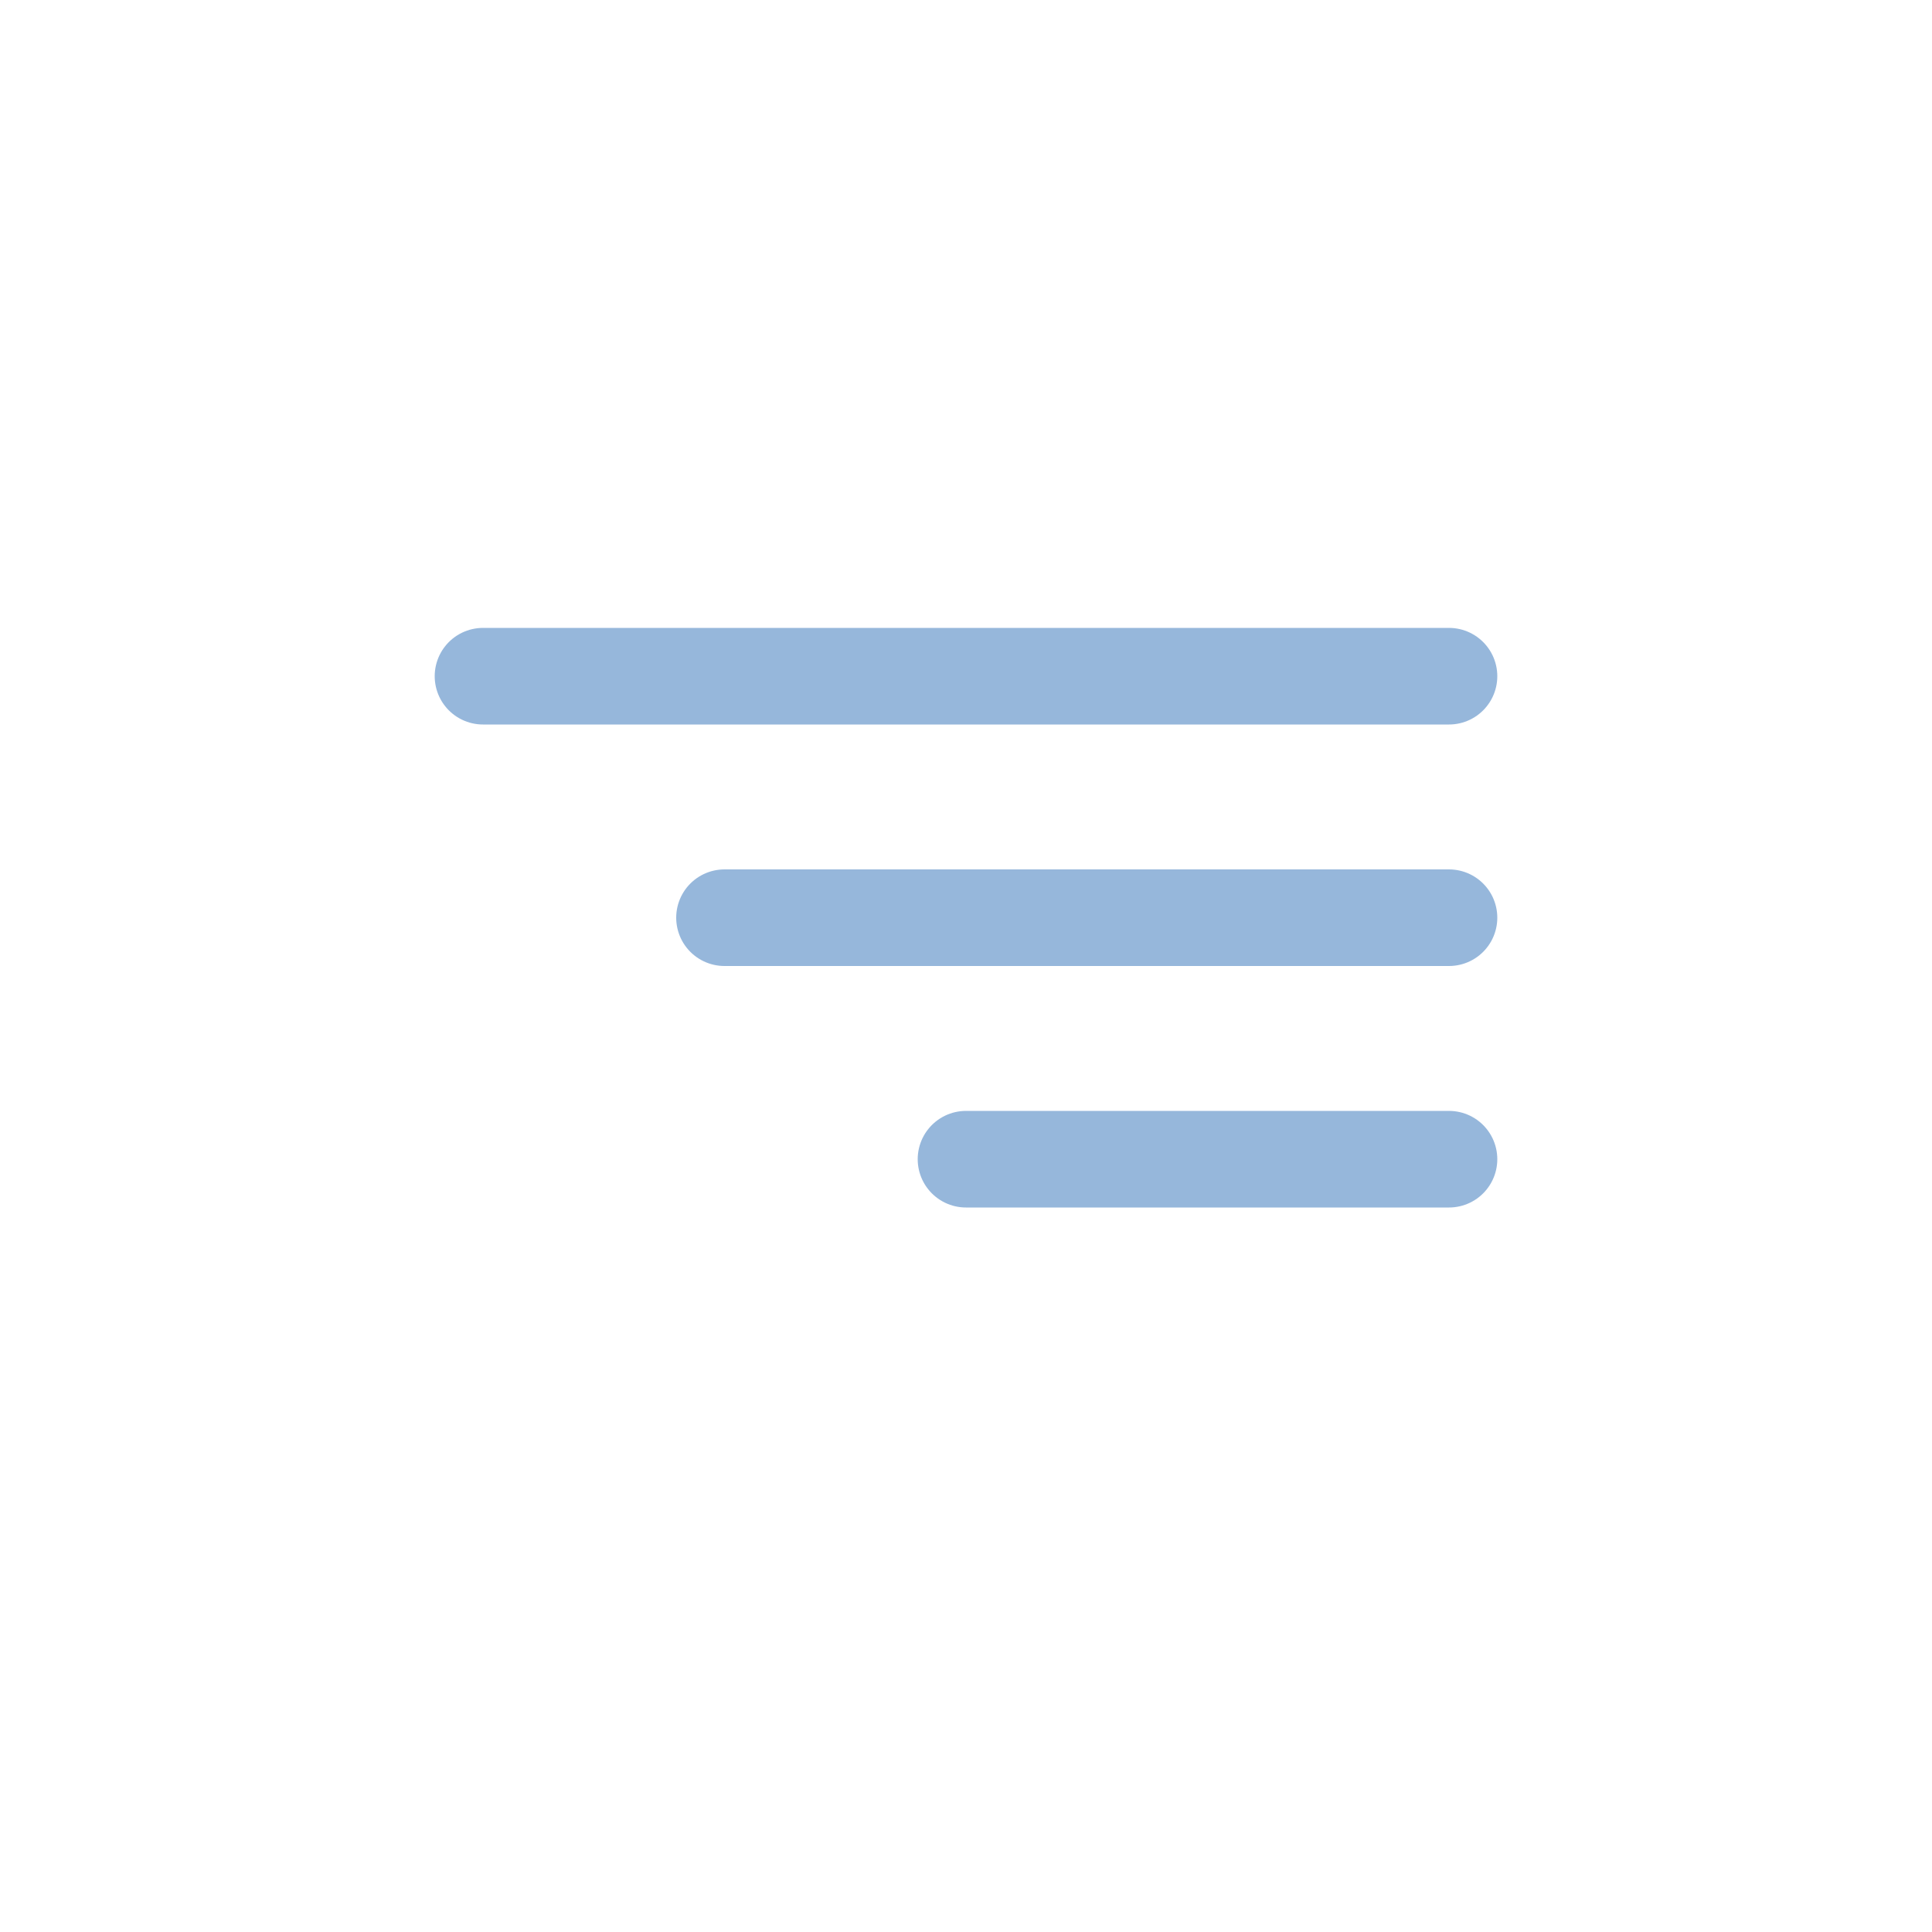 <svg xmlns="http://www.w3.org/2000/svg" width="40" height="40" viewBox="0 0 40 40"><defs><style>.a,.b{fill:none;}.b{stroke:#96b7db;stroke-linecap:round;stroke-width:2px;}</style></defs><g transform="translate(-929)"><rect class="a" width="40" height="40" transform="translate(929)"/><line class="b" x2="20" transform="translate(939 14)"/><line class="b" x2="15" transform="translate(944 19)"/><line class="b" x2="10" transform="translate(949 24)"/></g></svg>